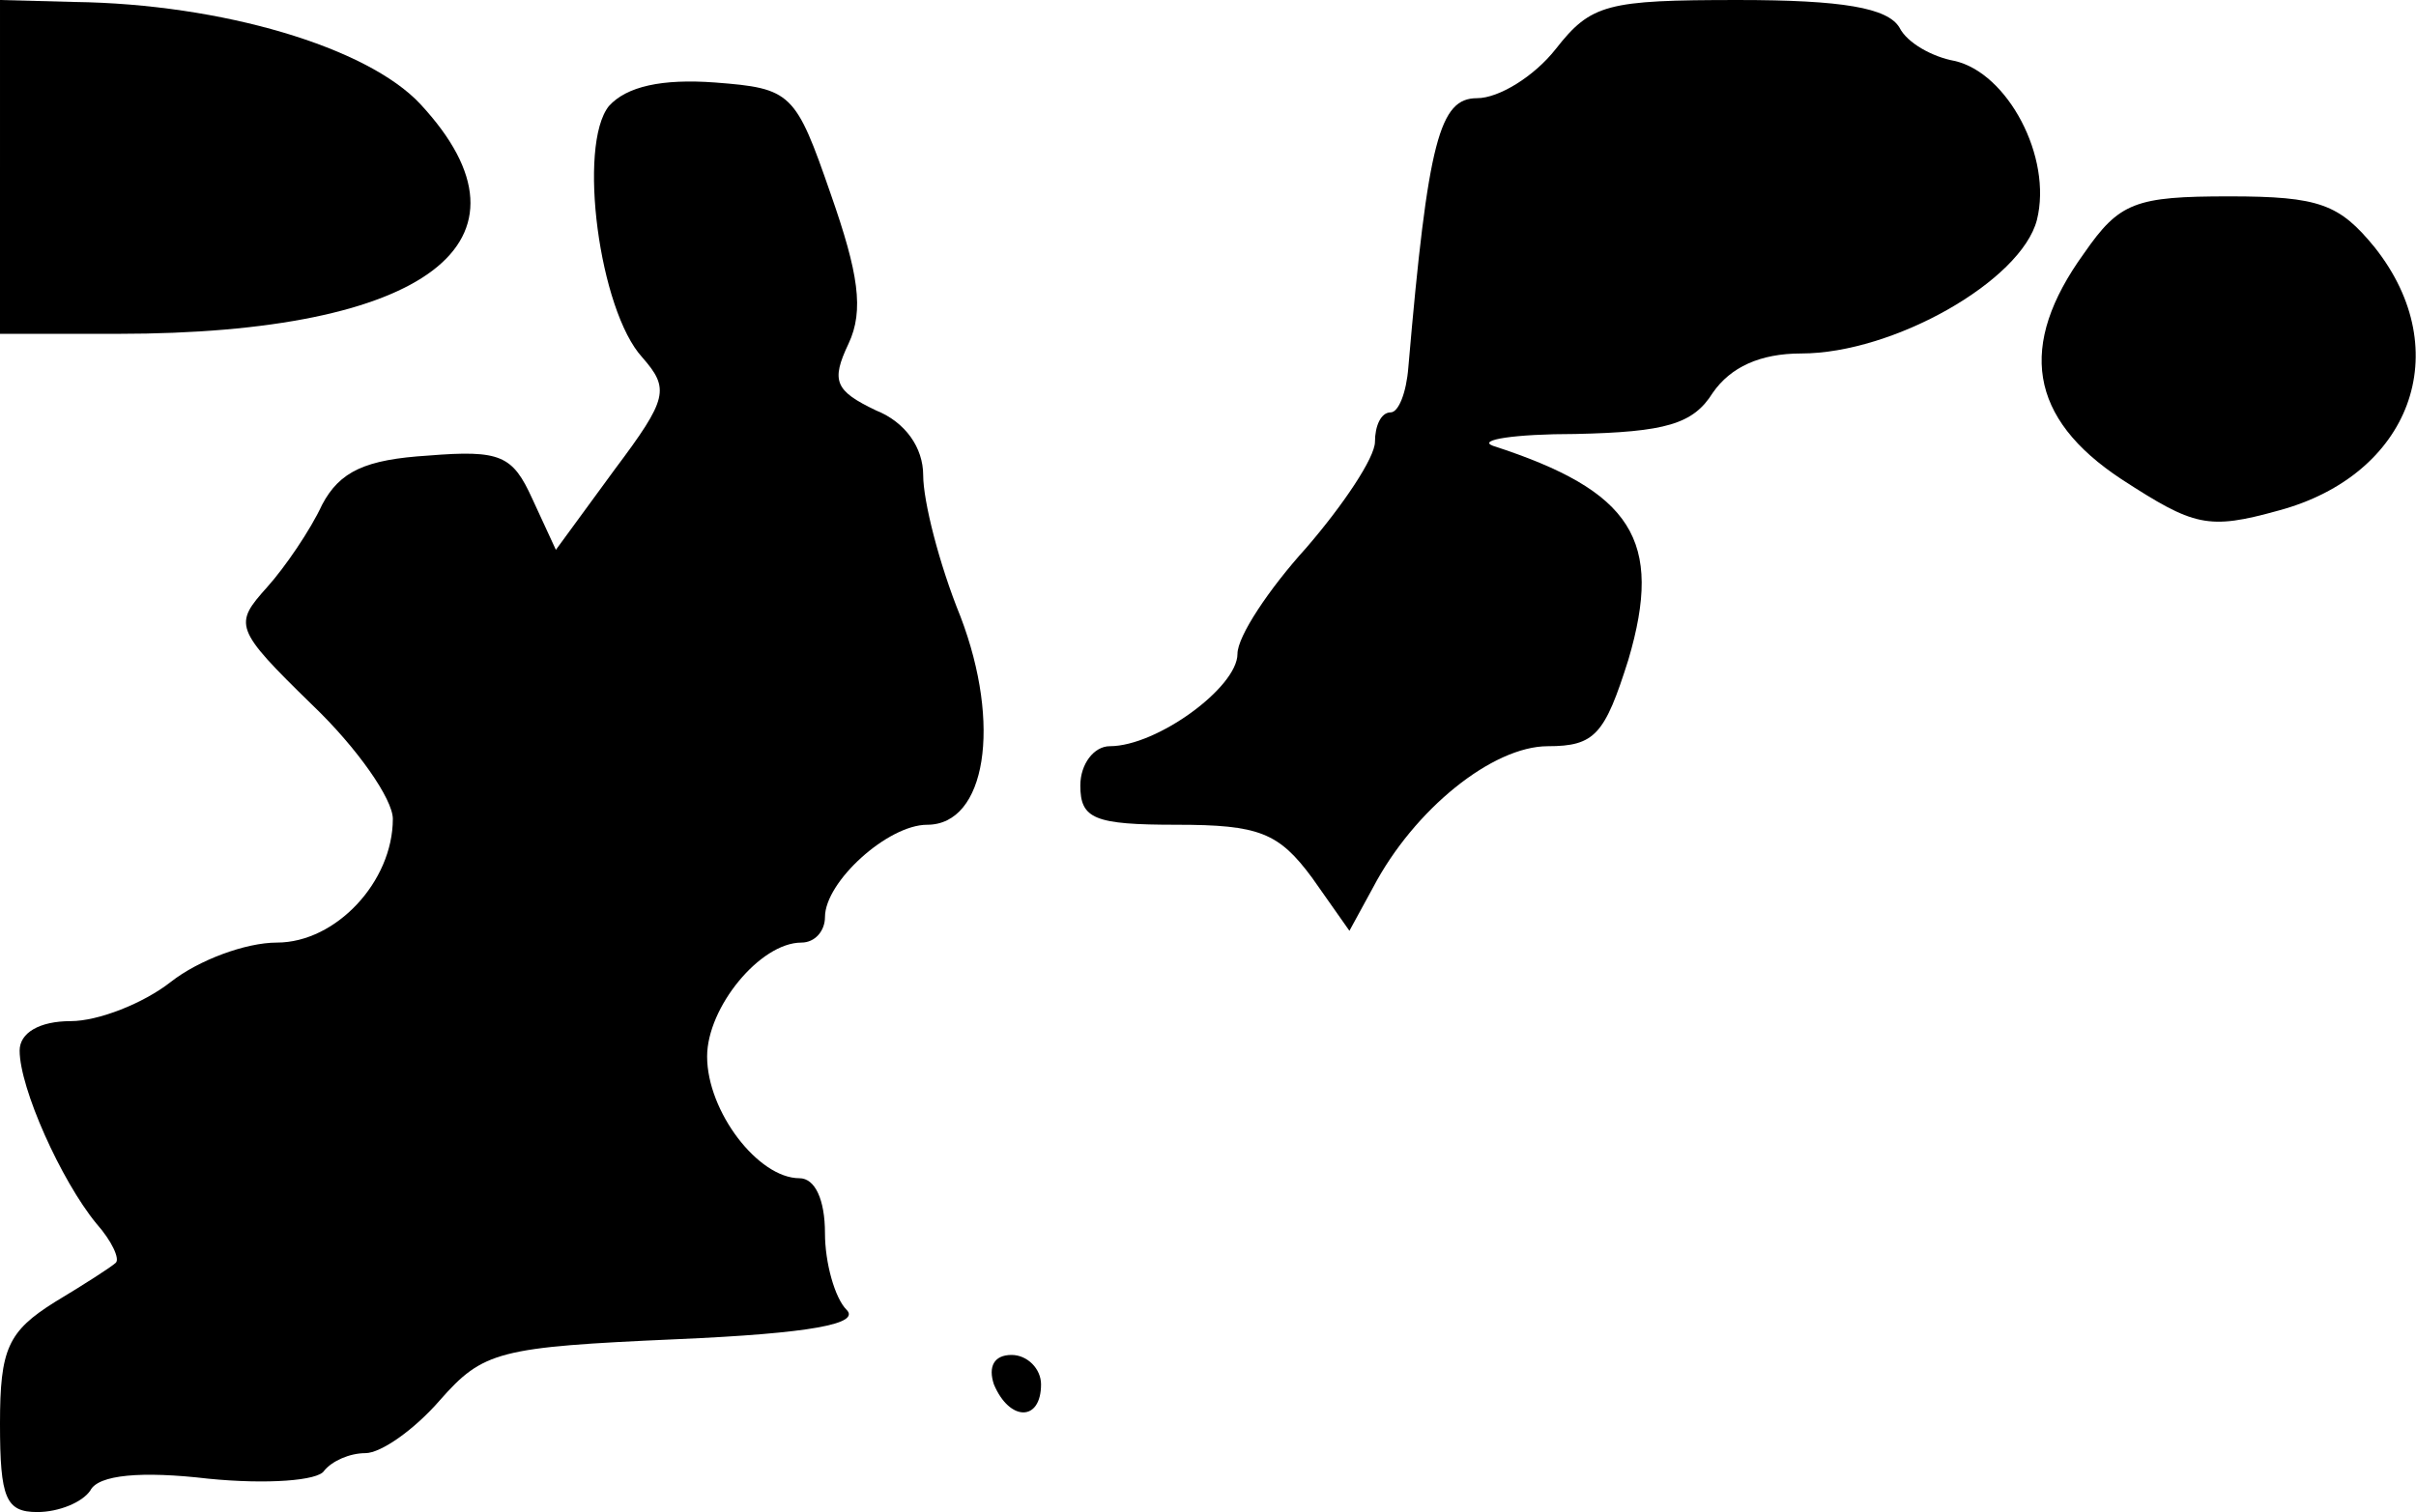 <?xml version="1.0" standalone="no"?>
<!DOCTYPE svg PUBLIC "-//W3C//DTD SVG 20010904//EN"
 "http://www.w3.org/TR/2001/REC-SVG-20010904/DTD/svg10.dtd">
<svg version="1.0" xmlns="http://www.w3.org/2000/svg"
 width="123pt" height="77pt" viewBox="0 0 123 77"
 preserveAspectRatio="xMidYMid meet">
<g transform="translate(0,77) scale(0.1,-0.1)"
fill="#000000" stroke="none">
<path fill="#000000" stroke="none" d="M0 685 l0 -85 60 0 c157 0 219 47 154
117 -27 29 -101 51 -176 52 l-38 1 0 -85z"/>
<path fill="#000000" stroke="none" d="M792 745 c-11 -14 -29 -25 -40 -25 -19
0 -25 -21 -35 -137 -1 -13 -5 -23 -9 -23 -5 0 -8 -7 -8 -15 0 -8 -16 -32 -35
-54 -19 -21 -35 -45 -35 -54 0 -17 -41 -47 -65 -47 -8 0 -15 -9 -15 -20 0 -17
7 -20 49 -20 42 0 52 -4 69 -27 l19 -27 12 22 c21 40 61 72 89 72 24 0 29 6
41 44 18 61 2 86 -69 109 -8 3 11 6 42 6 46 1 60 5 70 21 9 13 24 20 45 20 47
0 112 37 120 68 8 32 -15 75 -42 81 -11 2 -24 9 -28 17 -6 10 -29 14 -82 14
-67 0 -75 -2 -93 -25z"/>
<path fill="#000000" stroke="none" d="M310 716 c-16 -20 -5 -104 17 -128 14
-16 13 -21 -14 -57 l-30 -41 -12 26 c-10 22 -16 25 -53 22 -32 -2 -45 -8 -54
-25 -6 -13 -19 -32 -28 -42 -17 -19 -17 -21 23 -60 23 -22 41 -48 41 -58 0
-32 -29 -63 -59 -63 -16 0 -40 -9 -54 -20 -14 -11 -37 -20 -51 -20 -16 0 -26
-6 -26 -15 0 -19 21 -66 39 -88 8 -9 12 -18 10 -20 -2 -2 -16 -11 -31 -20 -24
-15 -28 -24 -28 -62 0 -38 3 -45 19 -45 11 0 23 5 27 11 4 8 26 10 60 6 30 -3
56 -1 59 4 4 5 13 9 21 9 8 0 25 12 38 27 22 25 30 27 120 31 70 3 94 8 87 15
-6 6 -11 24 -11 39 0 17 -5 28 -13 28 -21 0 -47 34 -47 62 0 25 27 58 48 58 7
0 12 6 12 13 0 18 32 47 52 47 30 0 38 51 17 106 -11 27 -19 59 -19 72 0 14
-9 27 -24 33 -21 10 -23 15 -14 34 8 17 5 36 -9 76 -18 52 -20 54 -59 57 -27
2 -45 -2 -54 -12z"/>
<path fill="#000000" stroke="none" d="M1061 641 c-34 -47 -28 -84 19 -115 37
-24 44 -26 80 -16 67 18 91 81 49 134 -18 22 -28 26 -74 26 -48 0 -56 -3 -74
-29z"/>
<path fill="#000000" stroke="none" d="M506 65 c8 -19 24 -19 24 0 0 8 -7 15
-15 15 -9 0 -12 -6 -9 -15z"/>
</g>
</svg>
